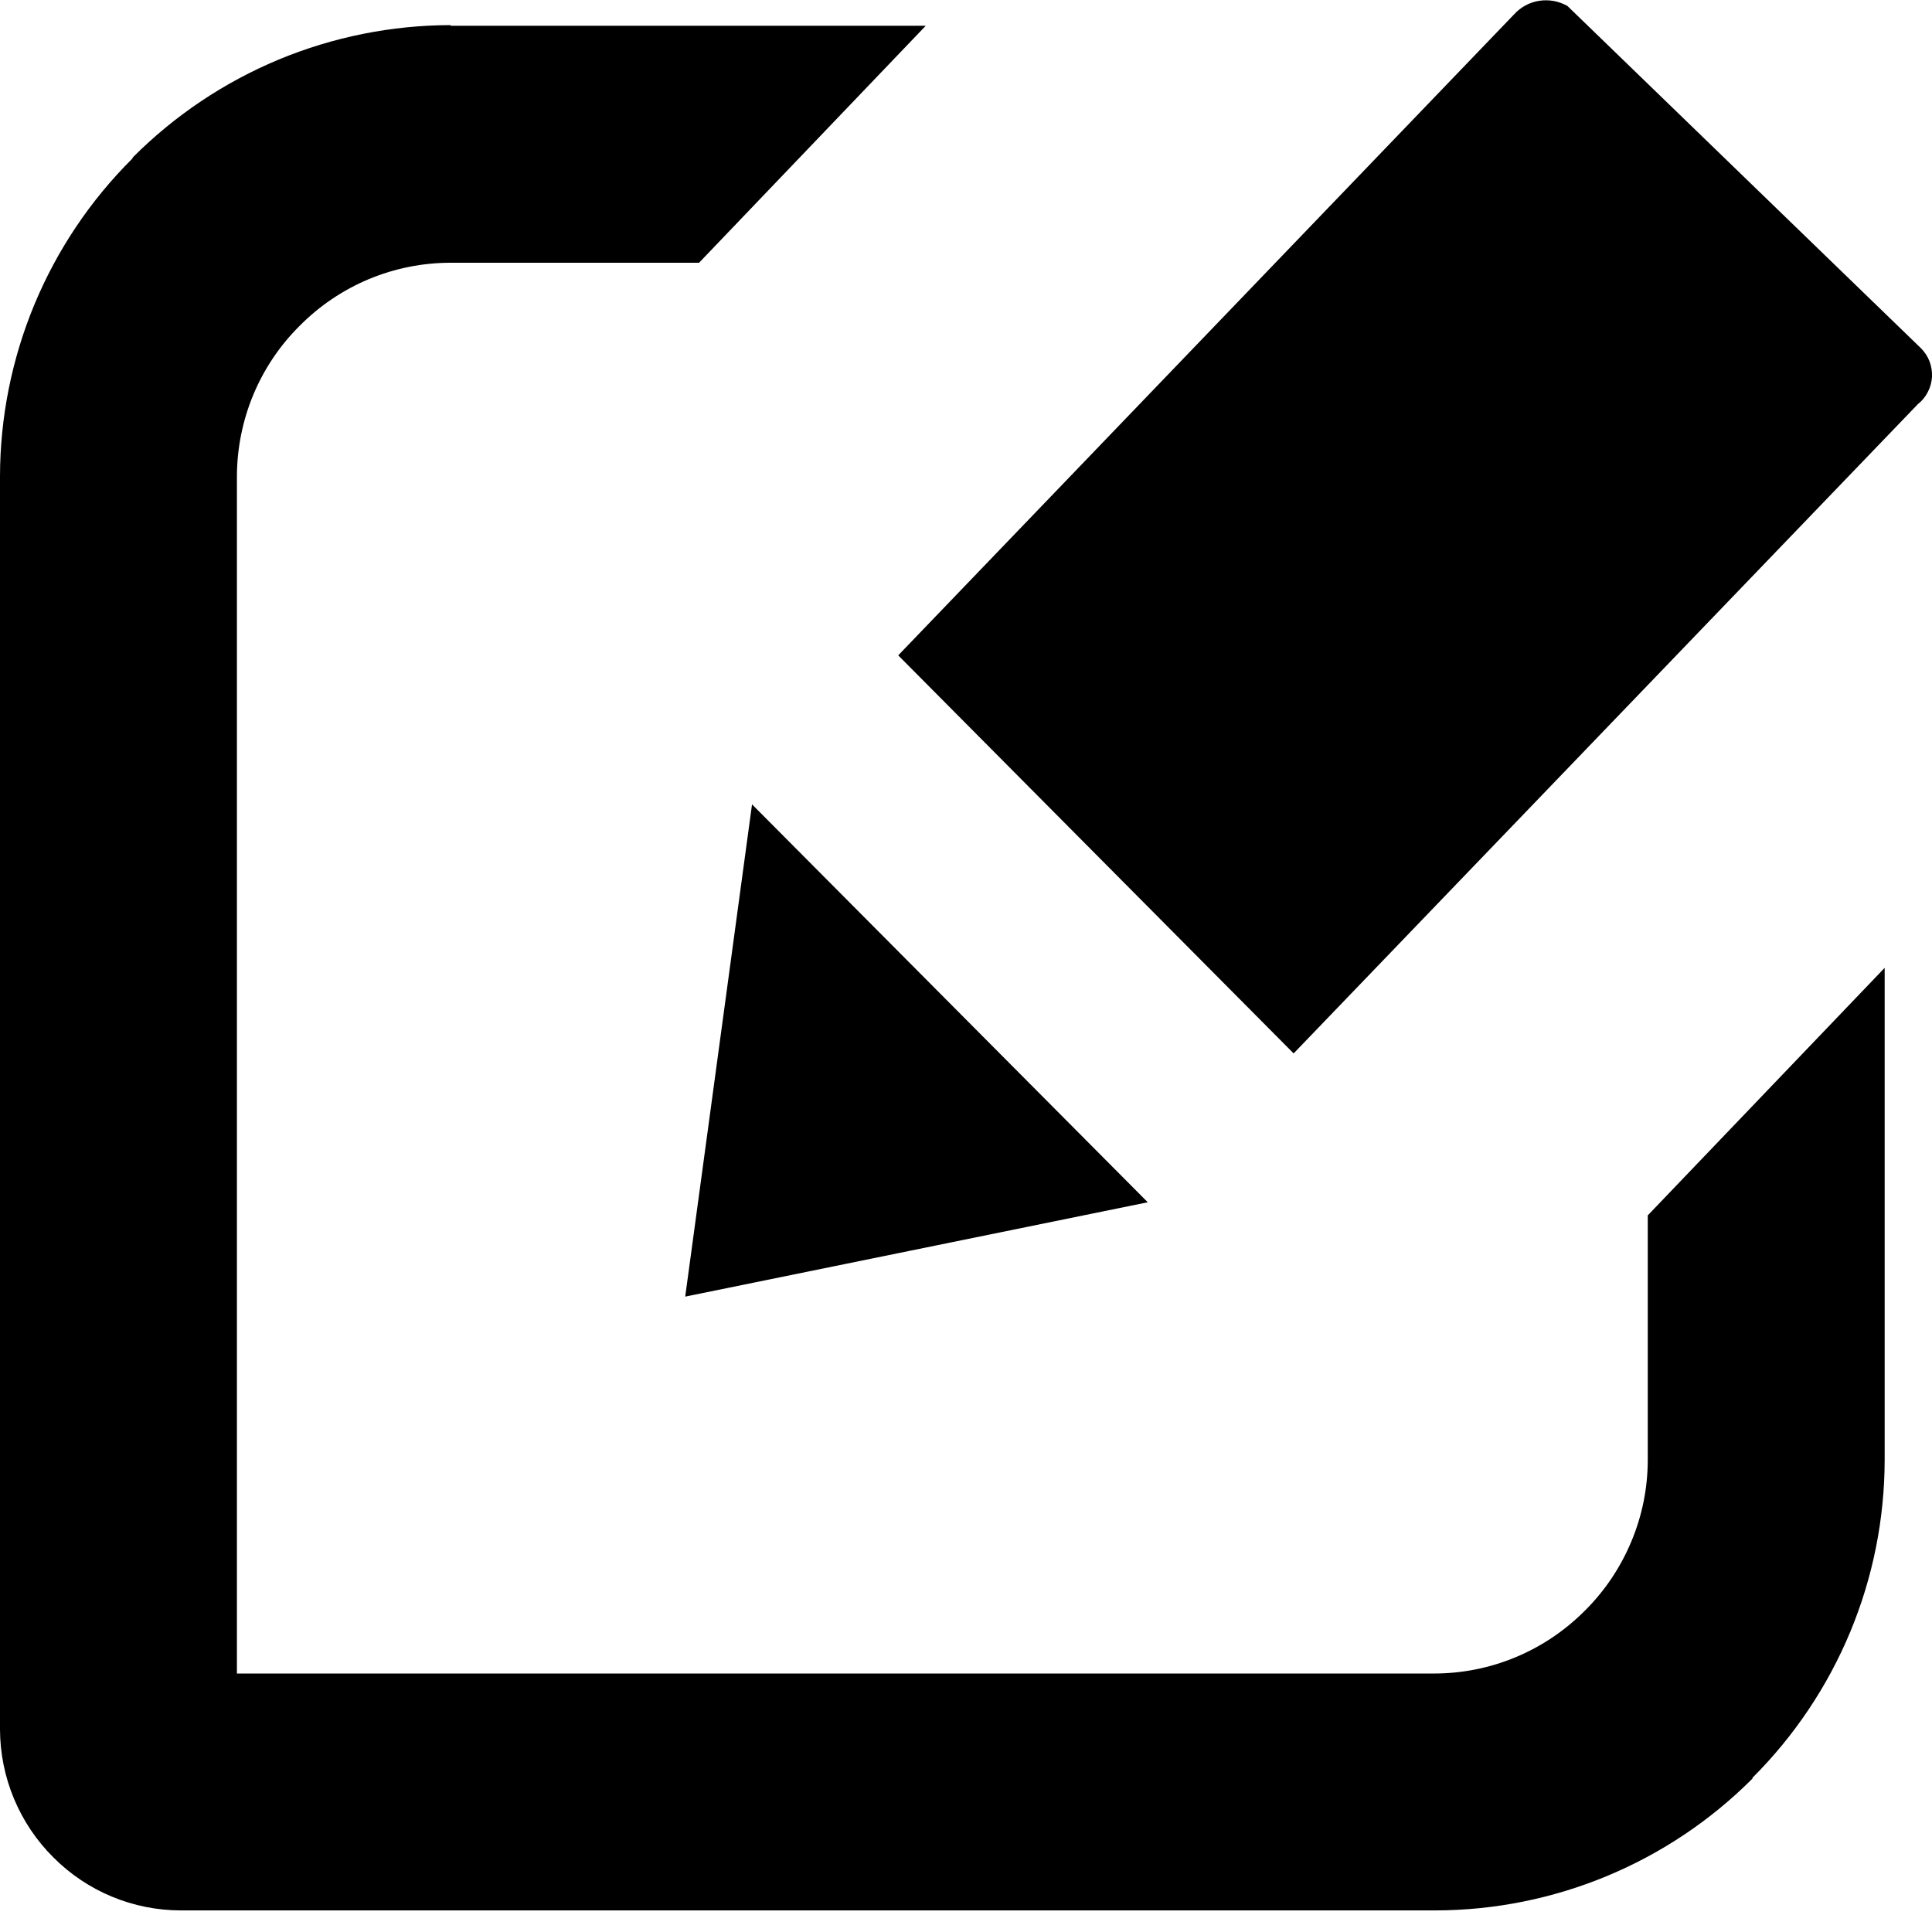 <svg width="24" height="24" viewBox="0 0 24 24" fill="none" xmlns="http://www.w3.org/2000/svg">
<g clip-path="url(#clip0_432_1388)">
<path d="M5.598 0.32H11.5L8.684 3.264H5.598C5.249 3.264 4.905 3.333 4.583 3.467C4.262 3.601 3.97 3.798 3.725 4.045C3.477 4.29 3.281 4.582 3.147 4.903C3.013 5.225 2.944 5.57 2.943 5.918V20.789H17.814C18.163 20.789 18.508 20.72 18.829 20.586C19.151 20.452 19.442 20.255 19.688 20.008C19.935 19.763 20.131 19.471 20.265 19.149C20.4 18.828 20.469 18.483 20.469 18.135V15.098L23.412 12.023V18.135C23.411 18.869 23.266 19.595 22.984 20.273C22.702 20.95 22.289 21.566 21.77 22.084V22.094C20.724 23.142 19.305 23.731 17.824 23.732H2.246C1.652 23.731 1.083 23.495 0.664 23.074C0.454 22.866 0.288 22.618 0.174 22.345C0.06 22.073 0.001 21.78 0 21.484L0 5.918C0.001 5.184 0.147 4.458 0.428 3.781C0.71 3.104 1.123 2.488 1.643 1.971L1.652 1.953C2.17 1.434 2.785 1.022 3.462 0.74C4.139 0.459 4.865 0.313 5.598 0.312V0.32ZM14.258 14.935L8.512 16.107L9.342 9.992L14.258 14.935ZM11.158 8.141L18.809 0.178C18.891 0.088 19.001 0.028 19.121 0.01C19.242 -0.009 19.365 0.014 19.471 0.074L23.861 4.324C23.908 4.371 23.945 4.426 23.969 4.488C23.992 4.549 24.003 4.615 24 4.681C23.996 4.747 23.979 4.811 23.948 4.87C23.918 4.929 23.876 4.98 23.824 5.021L16.07 13.086L11.158 8.141Z" fill="black"/>
</g>
<defs>
<clipPath id="clip0_432_1388">
<rect width="24" height="23.732" fill="white"/>
</clipPath>
</defs>
</svg>
